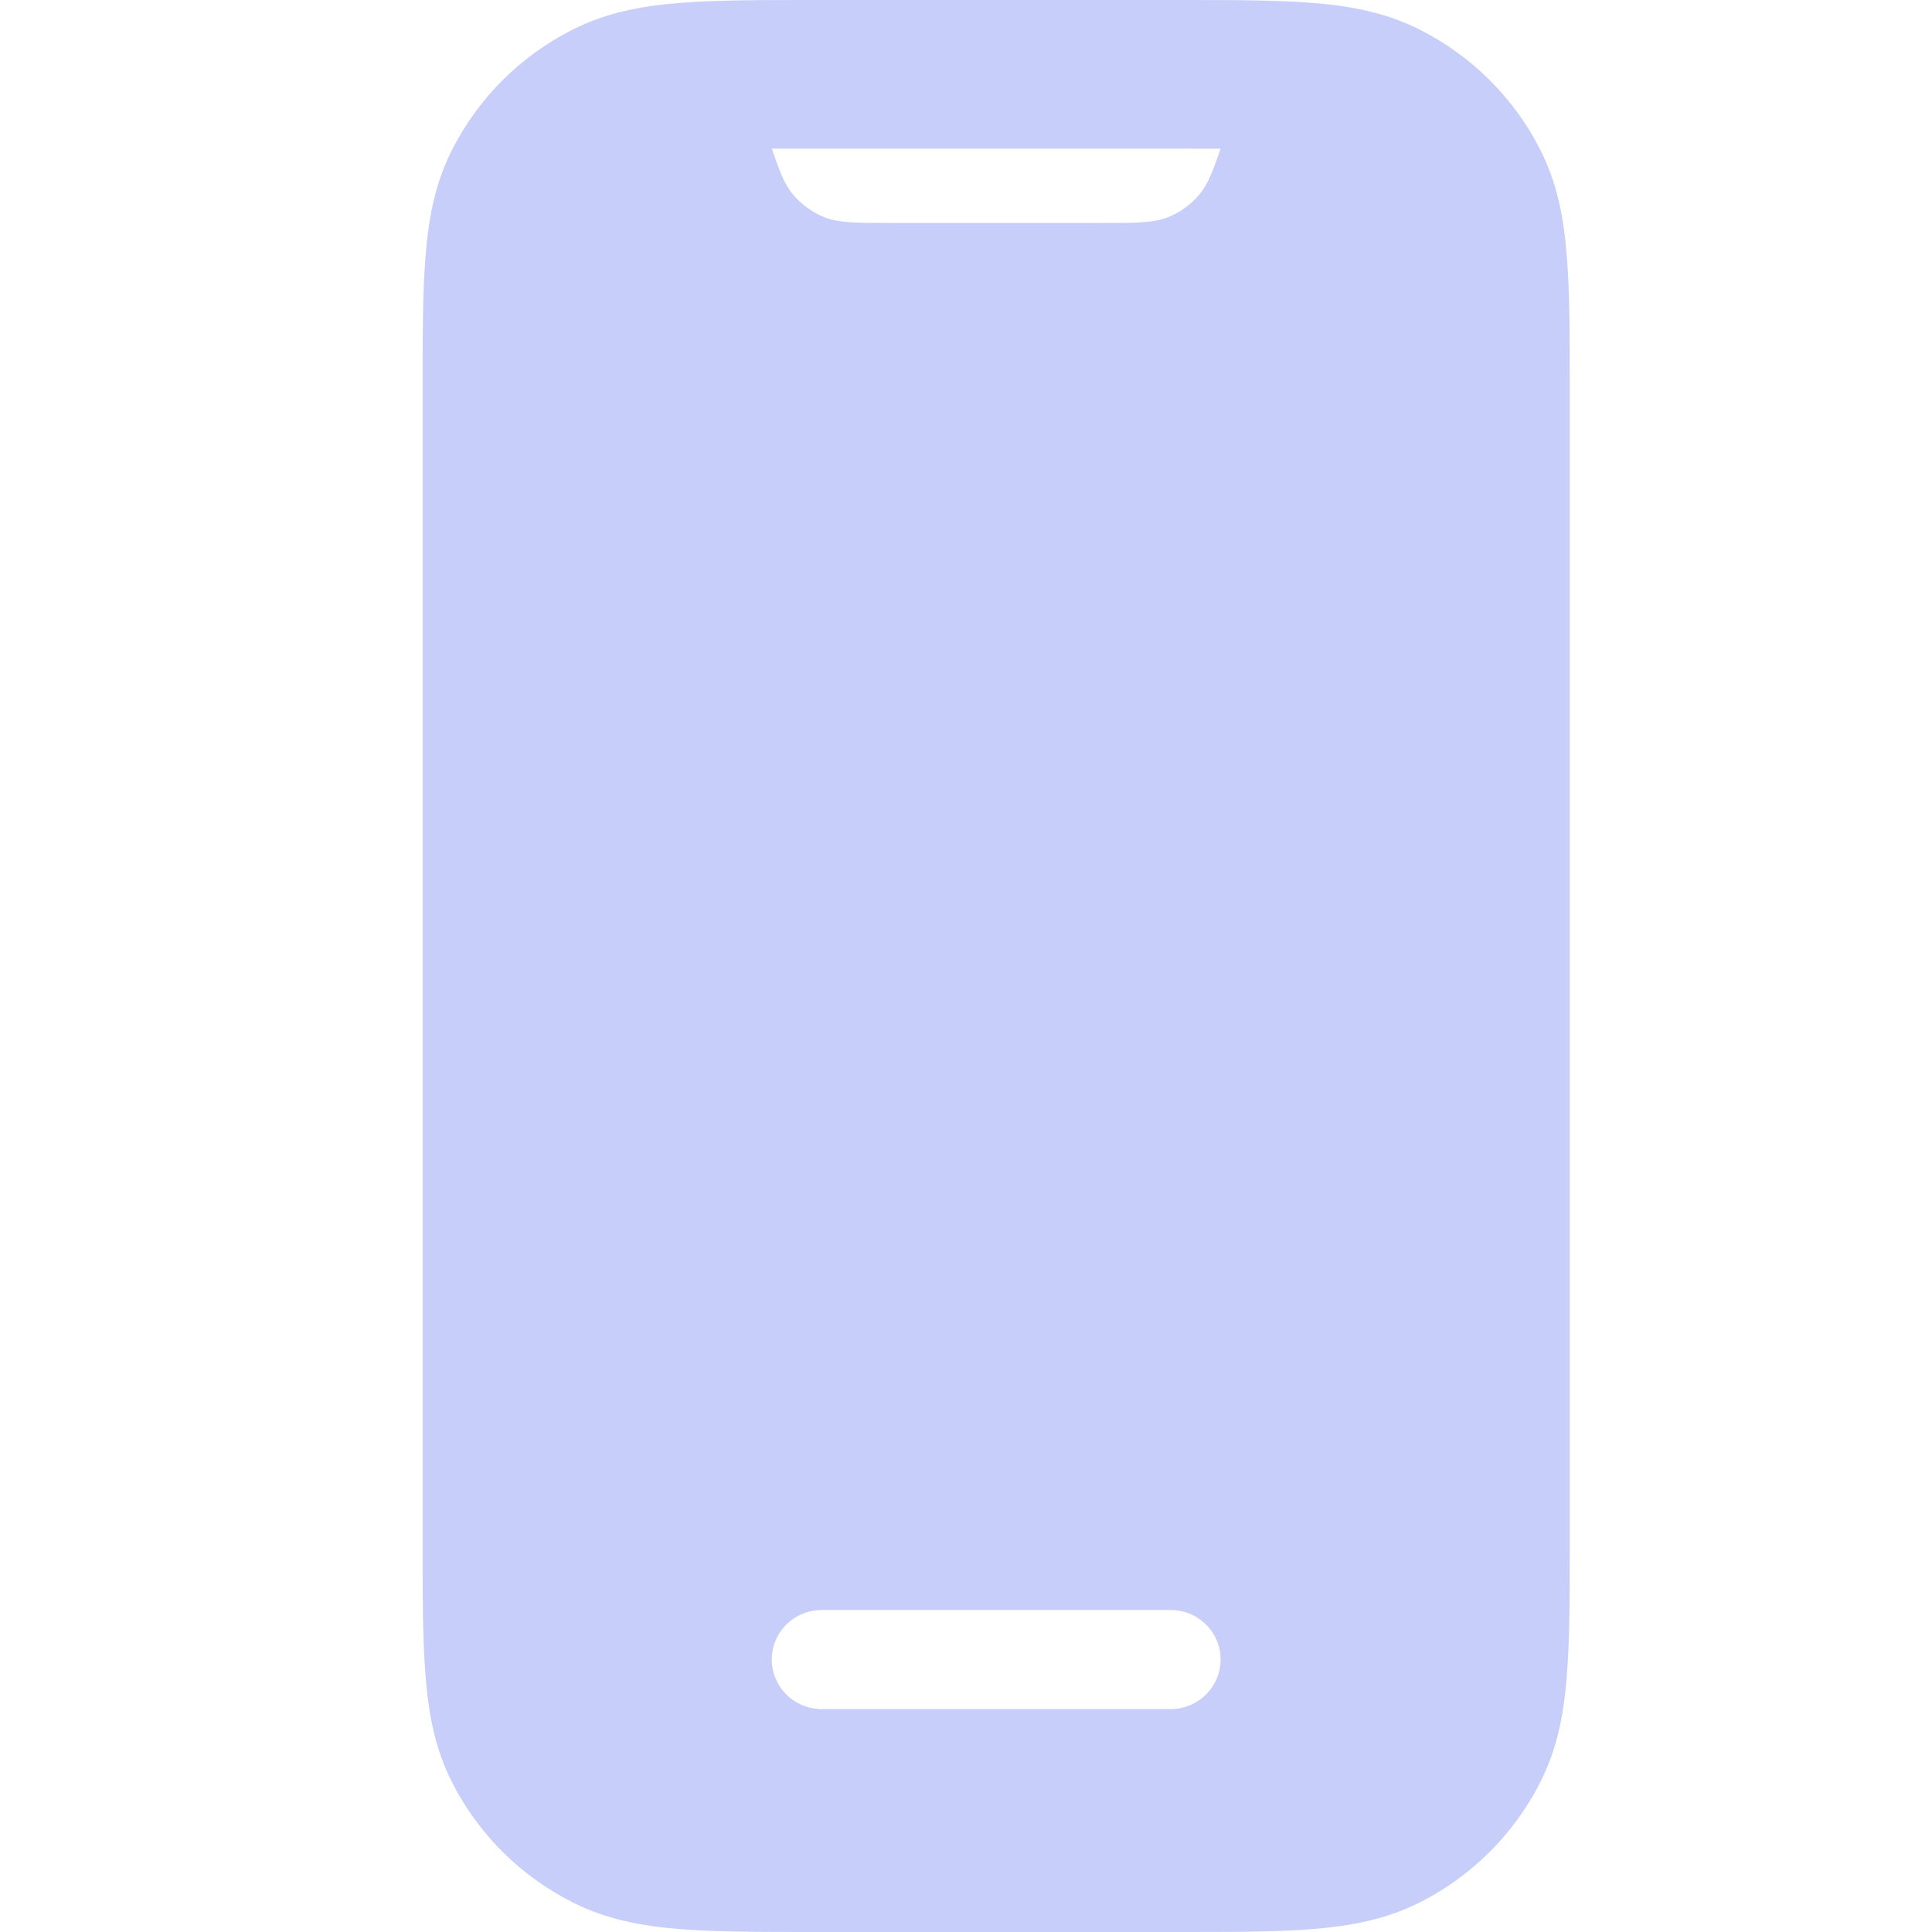 <svg width="32" height="32" viewBox="0 0 32 32" fill="none" xmlns="http://www.w3.org/2000/svg">
<path d="M13.476 0H19.523C20.407 0 21.143 -4.58497e-08 21.746 0.049C22.373 0.098 22.962 0.21 23.518 0.492C24.373 0.925 25.069 1.615 25.504 2.465C25.788 3.018 25.901 3.602 25.95 4.226C26 4.825 26 5.555 26 6.433V25.567C26 26.445 26 27.175 25.95 27.774C25.901 28.398 25.788 28.982 25.504 29.535C25.069 30.384 24.375 31.075 23.52 31.508C22.962 31.79 22.373 31.901 21.746 31.951C21.143 32 20.407 32 19.525 32H13.476C12.593 32 11.857 32 11.254 31.951C10.627 31.901 10.038 31.79 9.482 31.508C8.627 31.076 7.932 30.387 7.496 29.538C7.211 28.984 7.099 28.4 7.05 27.776C7 27.177 7 26.447 7 25.57V6.433C7 5.555 7 4.825 7.05 4.226C7.099 3.602 7.211 3.018 7.496 2.465C7.931 1.615 8.626 0.925 9.482 0.492C10.038 0.21 10.627 0.098 11.254 0.049C11.857 -4.58497e-08 12.593 0 13.476 0ZM19.474 2.462H12.783C12.915 2.846 12.997 3.059 13.134 3.221C13.276 3.39 13.458 3.521 13.663 3.602C13.898 3.692 14.172 3.692 14.721 3.692H18.279C18.828 3.692 19.102 3.692 19.337 3.602C19.542 3.521 19.724 3.39 19.866 3.221C20.003 3.057 20.087 2.844 20.217 2.463L19.474 2.462ZM13.609 26.667C13.39 26.667 13.18 26.753 13.025 26.907C12.87 27.061 12.783 27.27 12.783 27.487C12.783 27.705 12.87 27.913 13.025 28.067C13.18 28.221 13.39 28.308 13.609 28.308H19.391C19.61 28.308 19.82 28.221 19.975 28.067C20.13 27.913 20.217 27.705 20.217 27.487C20.217 27.27 20.13 27.061 19.975 26.907C19.82 26.753 19.61 26.667 19.391 26.667H13.609Z" fill="#C7CEF9"/>
</svg>
